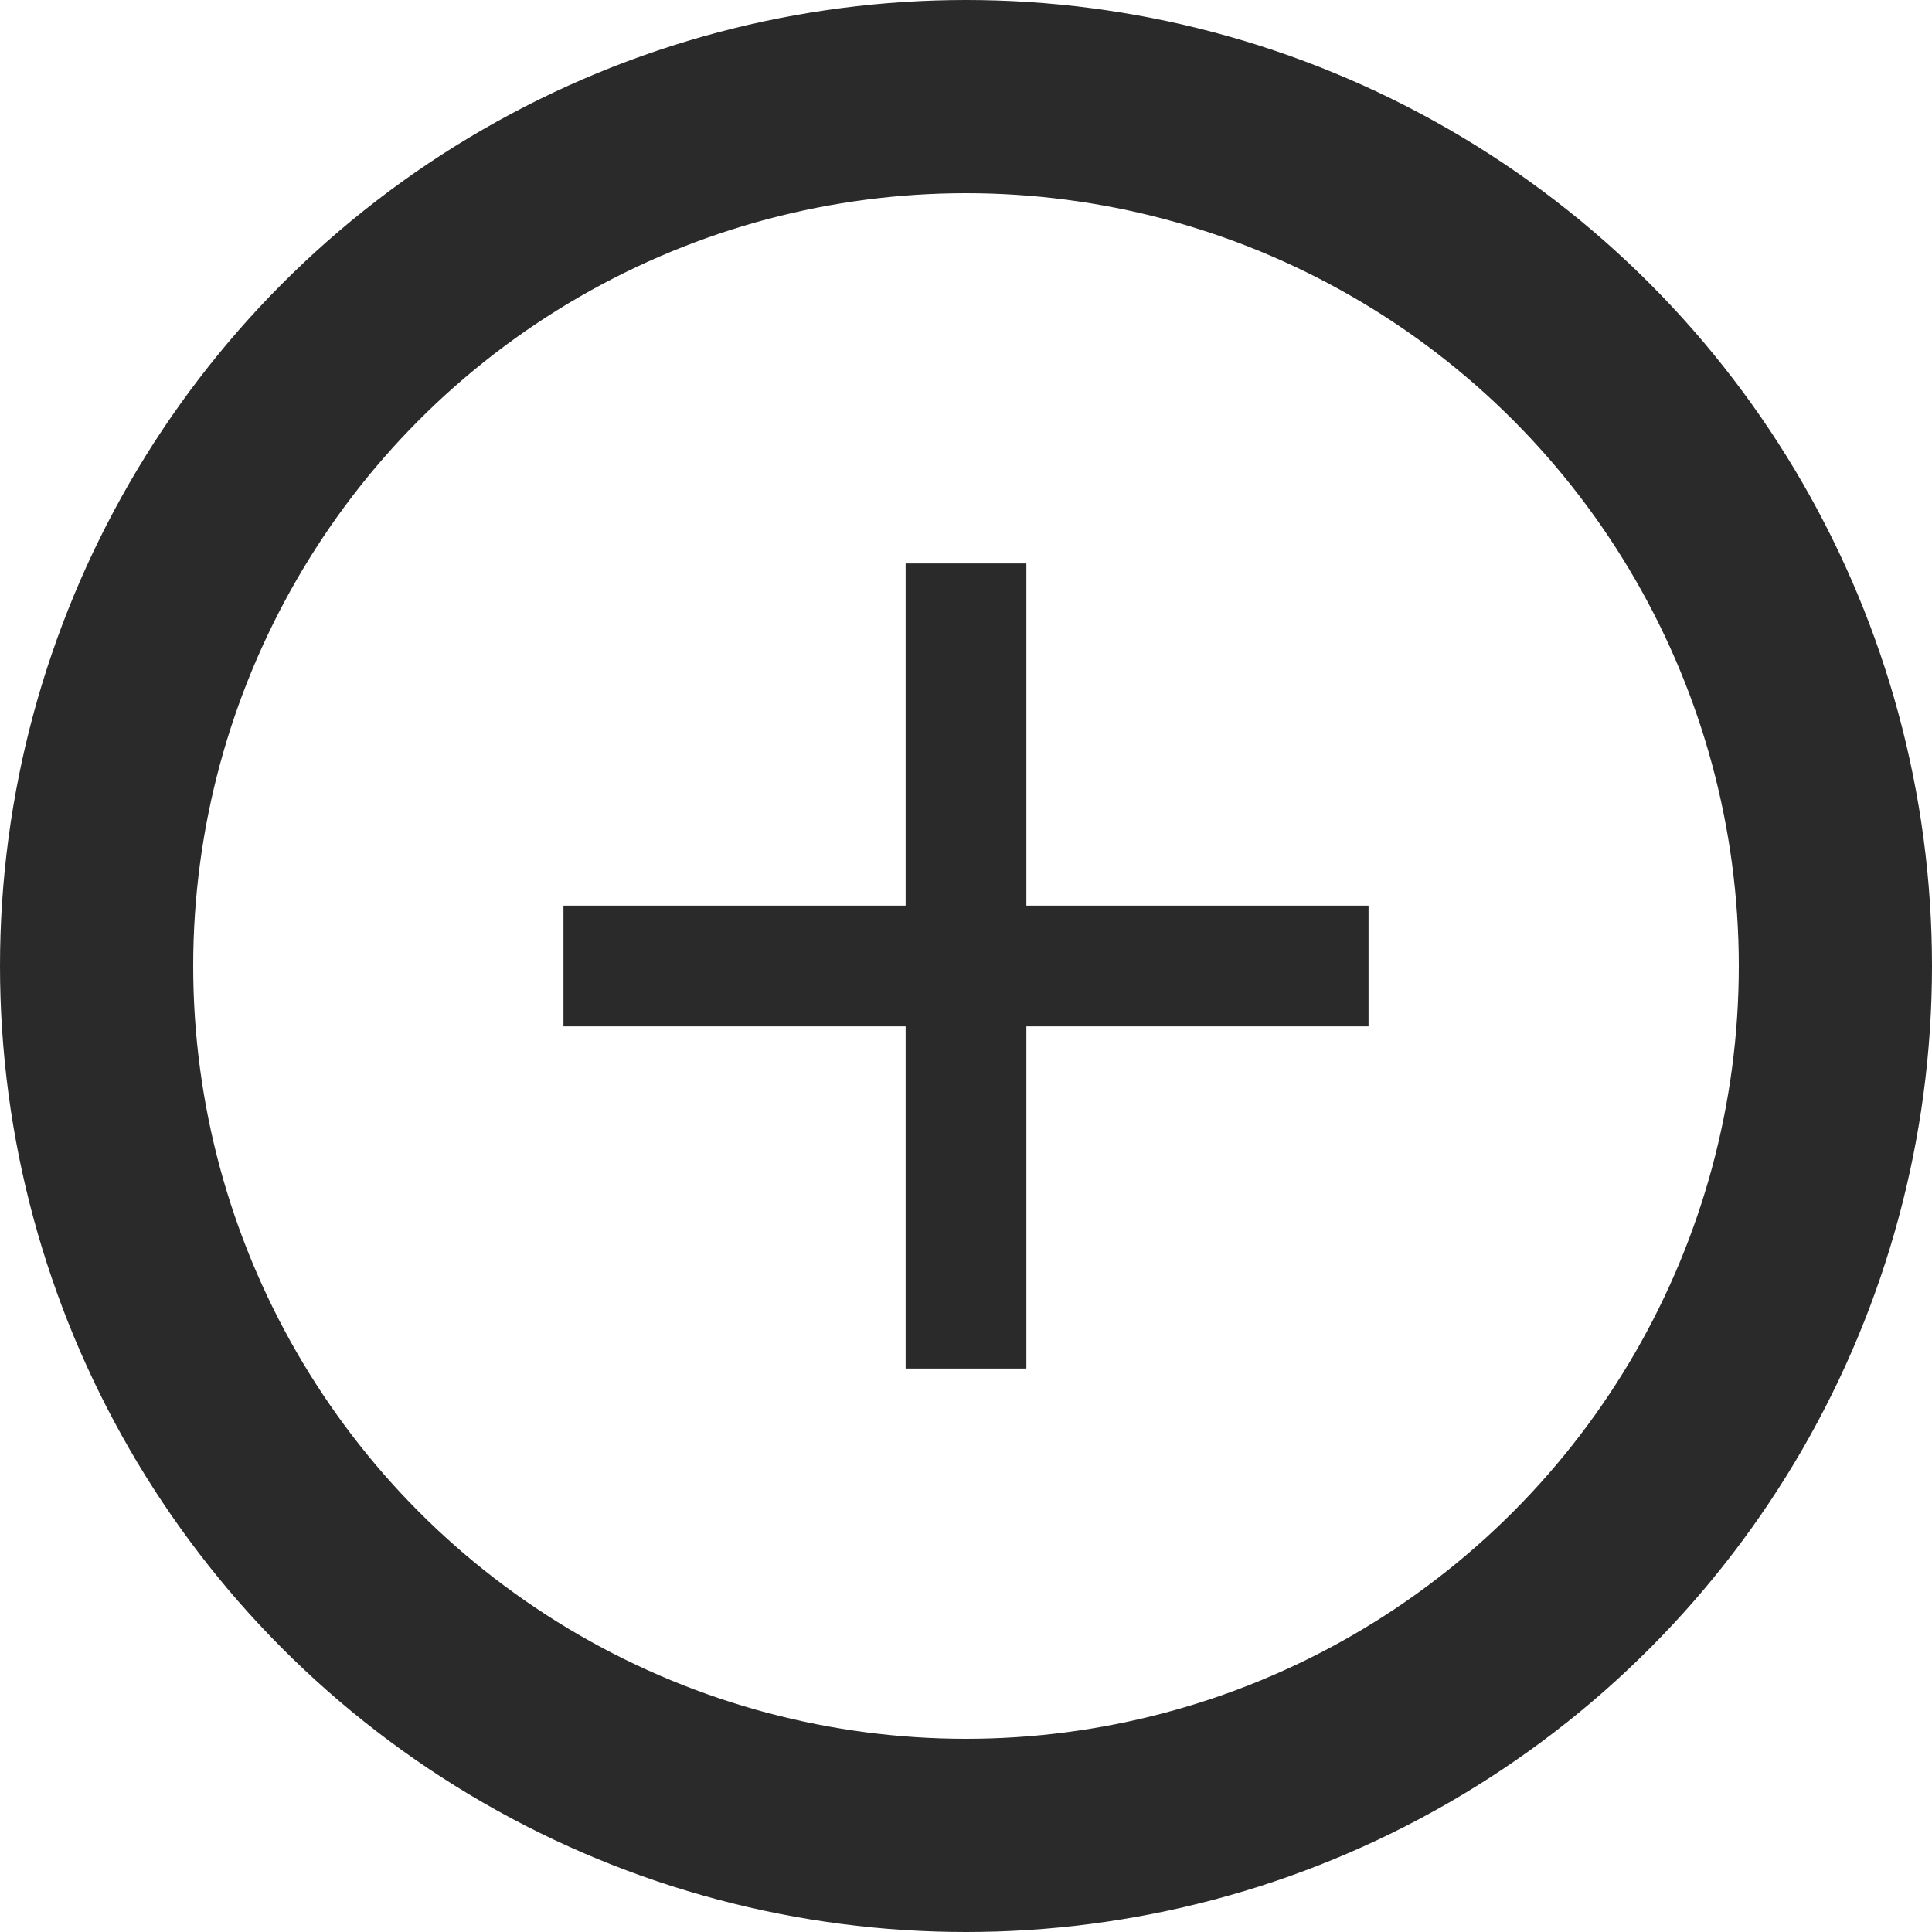 <svg width="20" height="20" viewBox="0 0 20 20" fill="none" xmlns="http://www.w3.org/2000/svg">
<circle cx="10" cy="10" r="9" stroke="#2A2A2A" stroke-width="2"/>
<path fill-rule="evenodd" clip-rule="evenodd" d="M9.375 14.167V5.833H10.625V14.167H9.375Z" fill="#2A2A2A"/>
<path fill-rule="evenodd" clip-rule="evenodd" d="M5.833 9.375L14.167 9.375L14.167 10.625L5.833 10.625L5.833 9.375Z" fill="#2A2A2A"/>
</svg>
